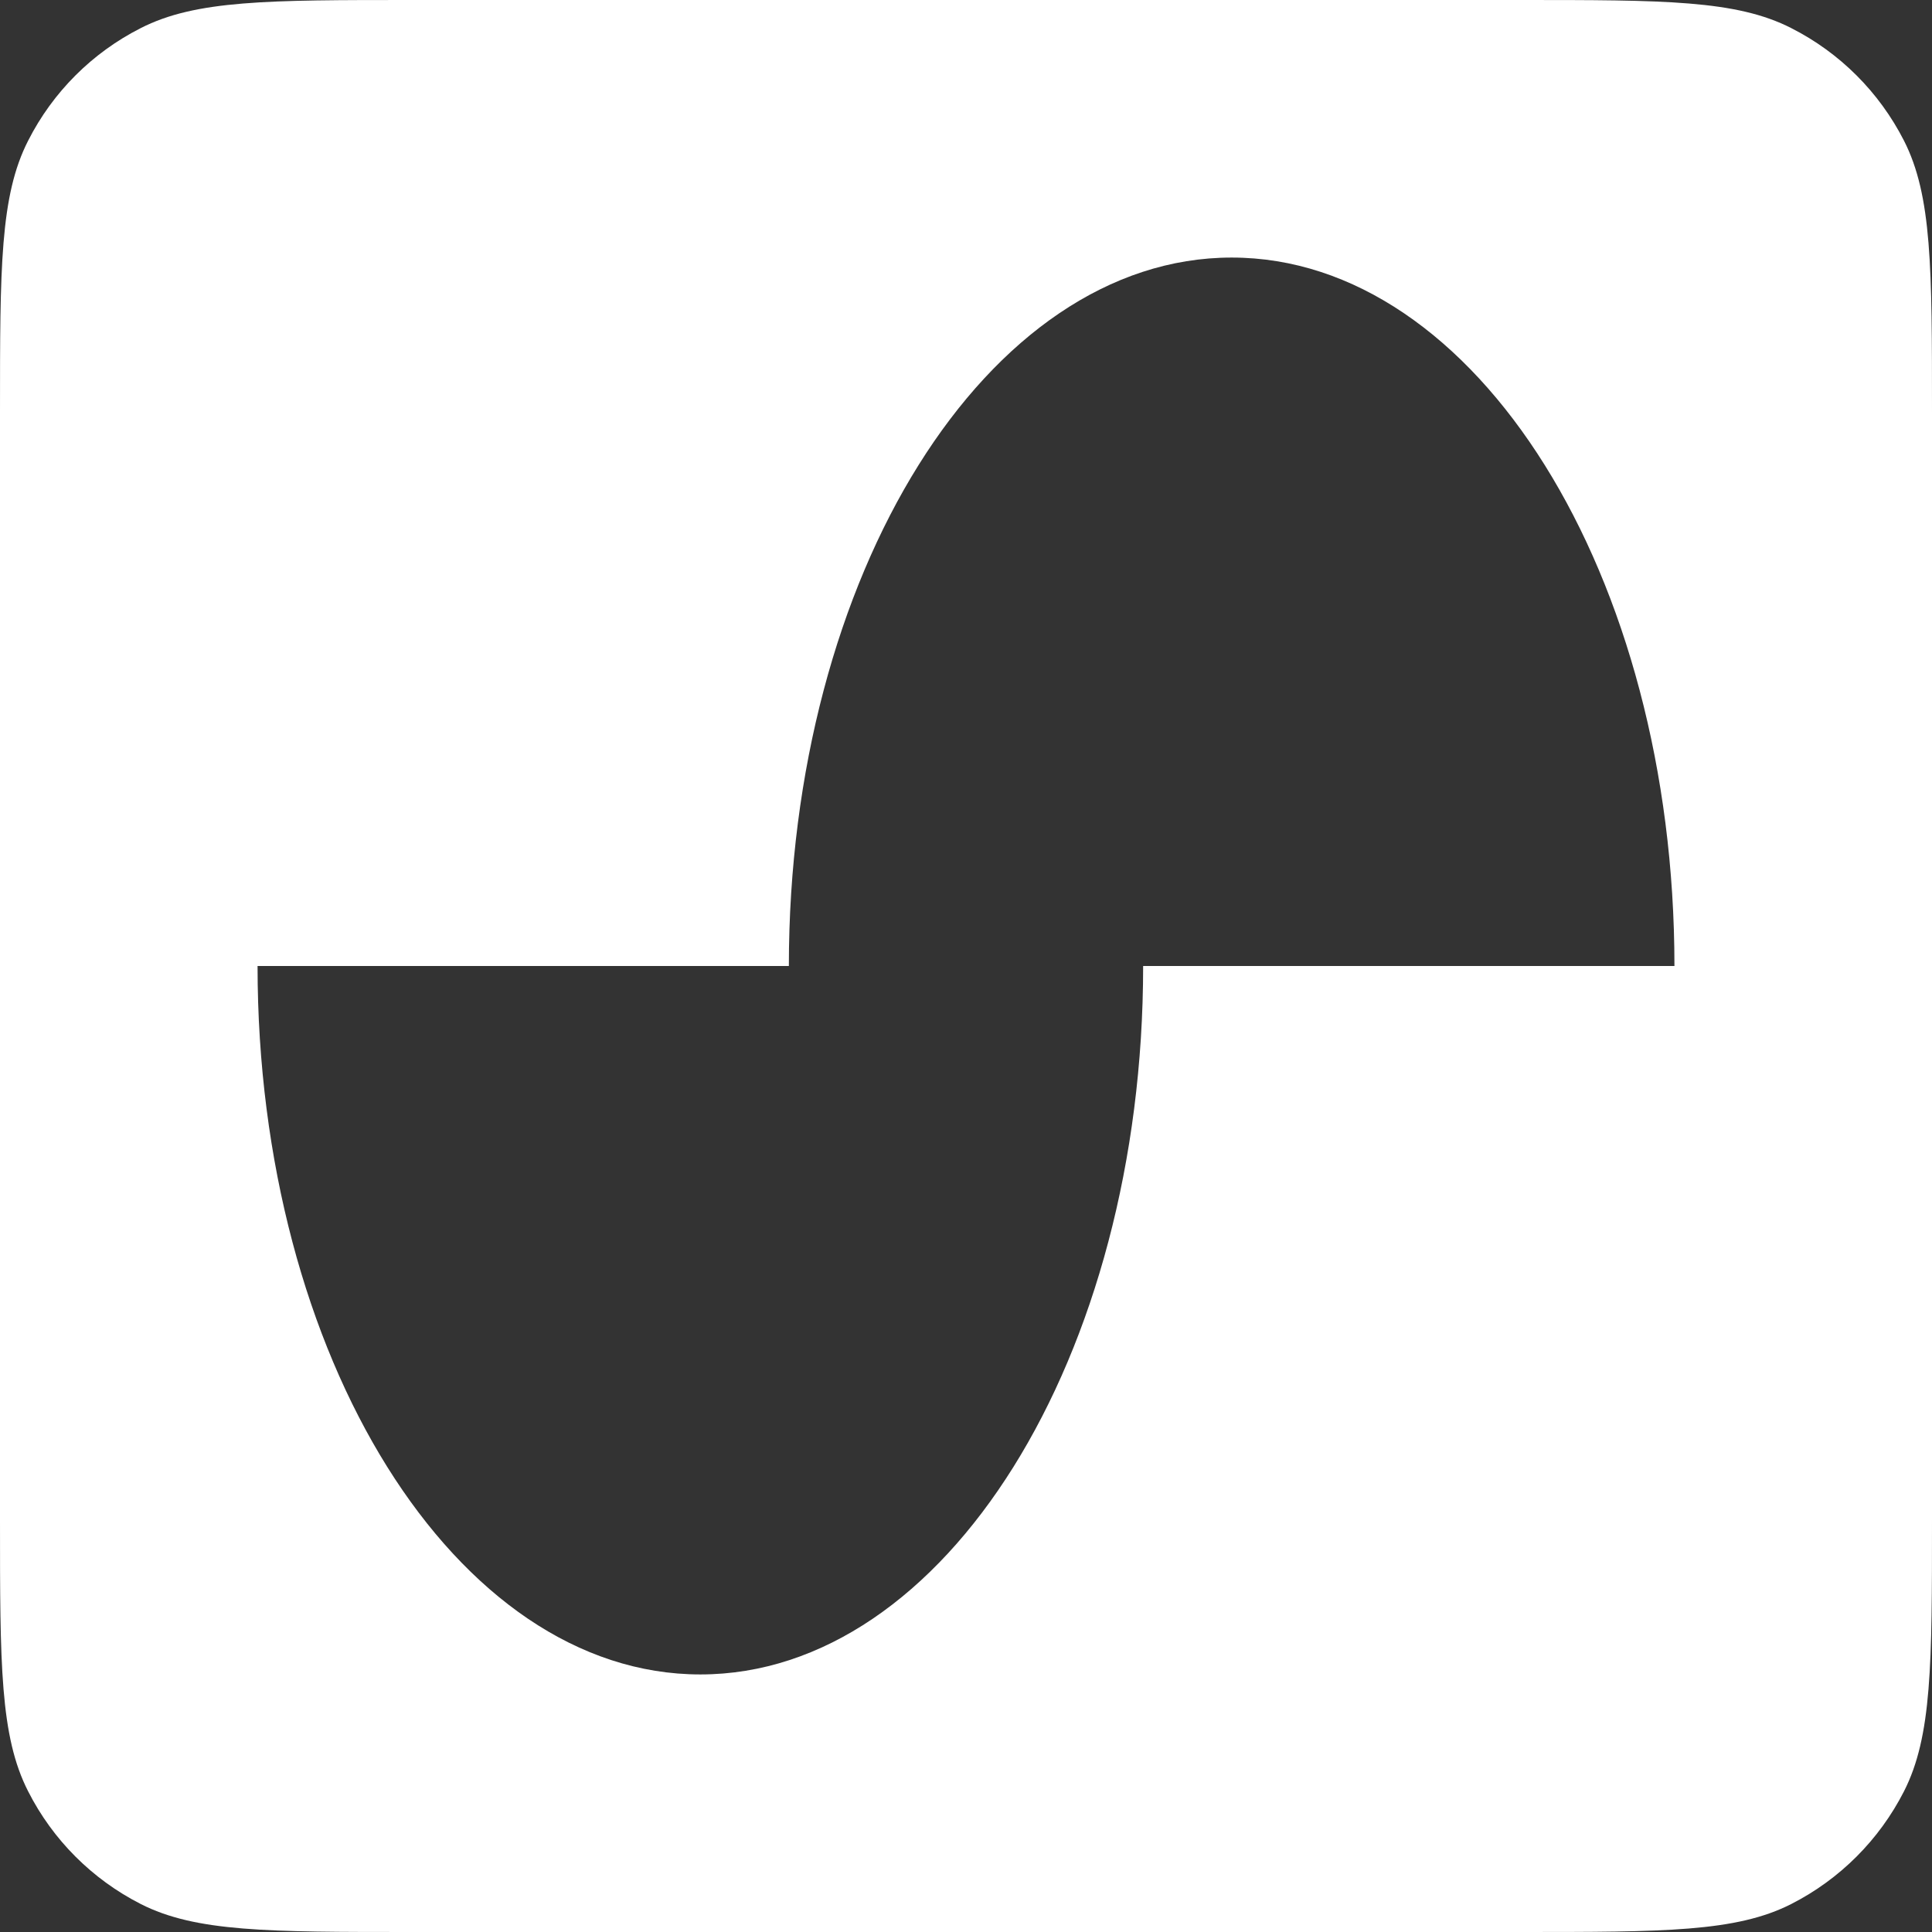 <svg width="16" height="16" viewBox="0 0 16 16" fill="none" xmlns="http://www.w3.org/2000/svg">
<rect x="0" y="0" width="16" height="16" fill="#333333" stroke="none"/>
<g clip-path="url(#clip0_184_939)">
<path fill-rule="evenodd" clip-rule="evenodd" d="M0.233 1.165C0 1.621 0 2.218 0 3.413V12.587C0 13.781 0 14.379 0.233 14.835C0.437 15.237 0.763 15.563 1.165 15.768C1.621 16 2.218 16 3.413 16H12.587C13.781 16 14.379 16 14.835 15.768C15.237 15.563 15.563 15.237 15.768 14.835C16 14.379 16 13.781 16 12.587V3.413C16 2.219 16 1.621 15.768 1.165C15.563 0.763 15.237 0.437 14.835 0.233C14.379 0 13.781 0 12.587 0H3.413C2.219 0 1.621 0 1.165 0.233C0.763 0.437 0.437 0.763 0.233 1.165ZM13.867 8C13.867 4.76 12.225 2.133 10.2 2.133C8.175 2.133 6.533 4.76 6.533 8H2.133C2.133 11.24 3.775 13.867 5.8 13.867C7.825 13.867 9.467 11.24 9.467 8H13.867Z" fill="white"/>
</g>
<defs>
<clipPath id="clip0_184_939">
<rect width="16" height="16" fill="white"/>
</clipPath>
</defs>
</svg>
